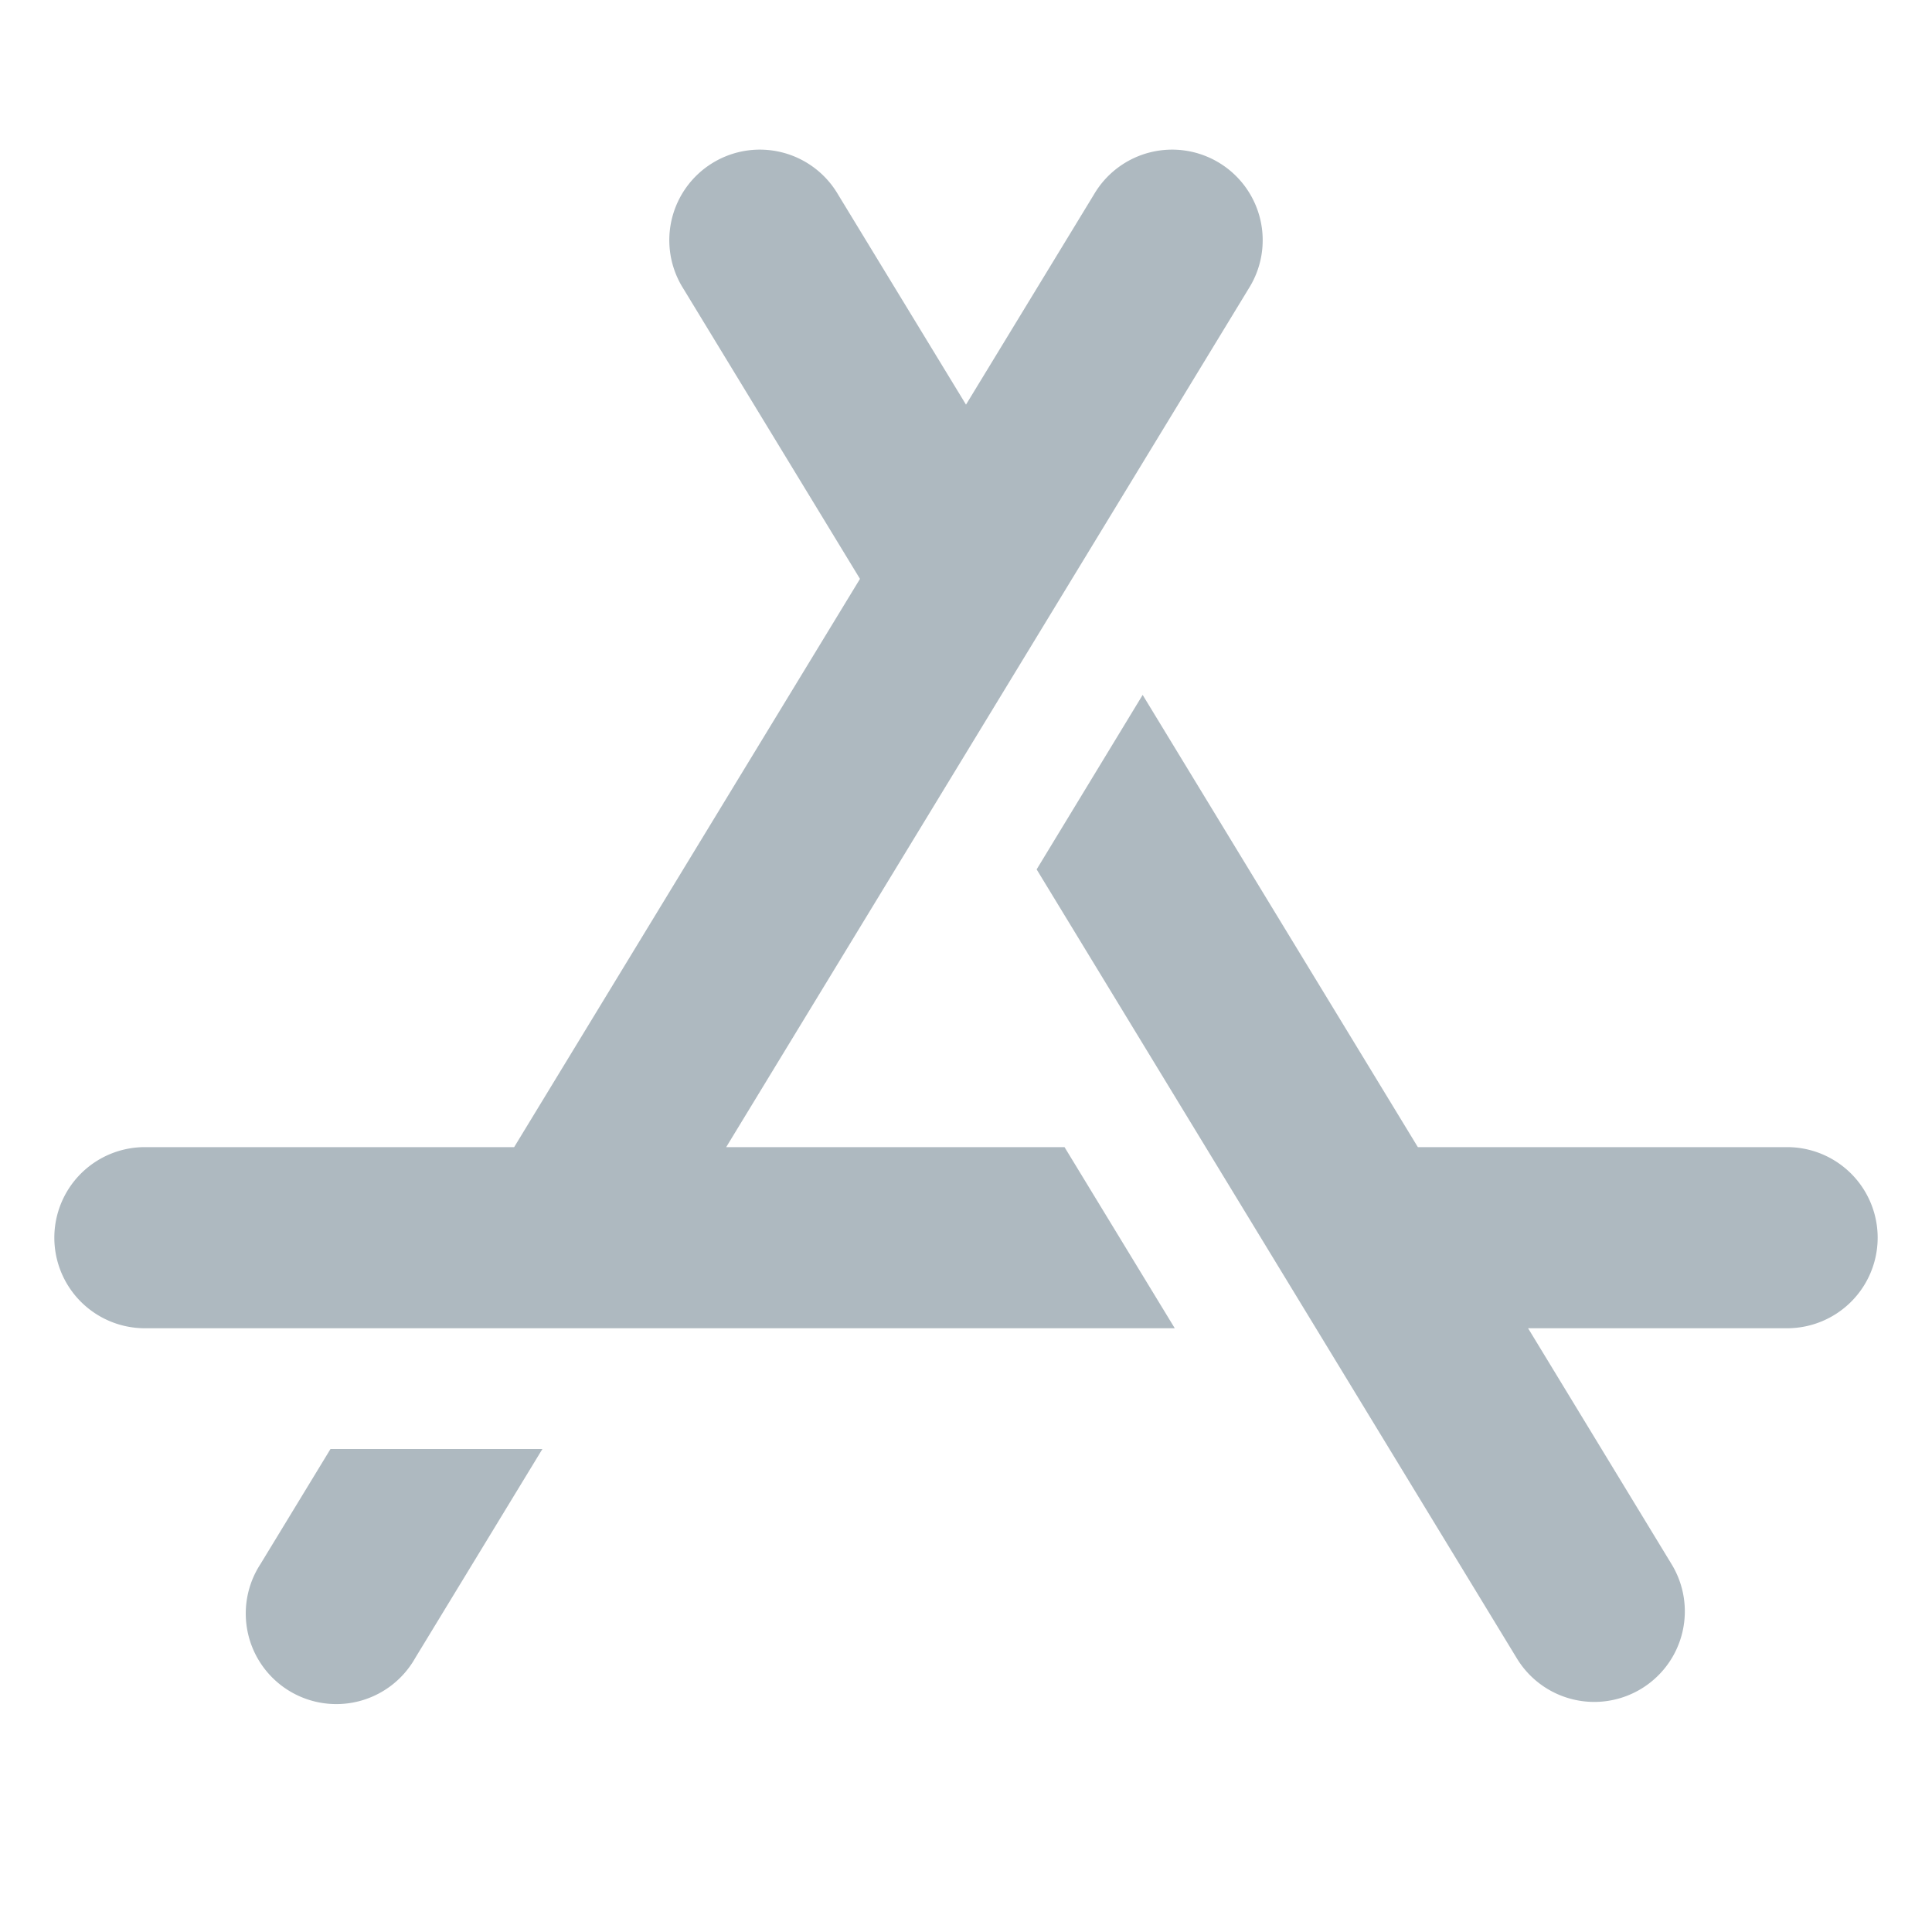 <svg xmlns="http://www.w3.org/2000/svg" width="16" height="16">
  <path d="M8.816,9.5,9.729,11H1.2a.75.75,0,1,1,0-1.5H4.258L7.122,4.794,5.659,2.39A.75.75,0,1,1,6.94,1.61L8,3.351,9.06,1.61a.75.75,0,1,1,1.281.78L6.014,9.5ZM2.157,12.953a.75.75,0,1,0,1.281.779L4.492,12H2.737ZM14.8,9.5H11.742L9.463,5.755,8.585,7.2l3.977,6.534a.75.75,0,0,0,1.282-.779L12.655,11H14.8a.75.75,0,0,0,0-1.5Z" fill="#9aa7b0" fill-opacity=".8"/>
</svg>
